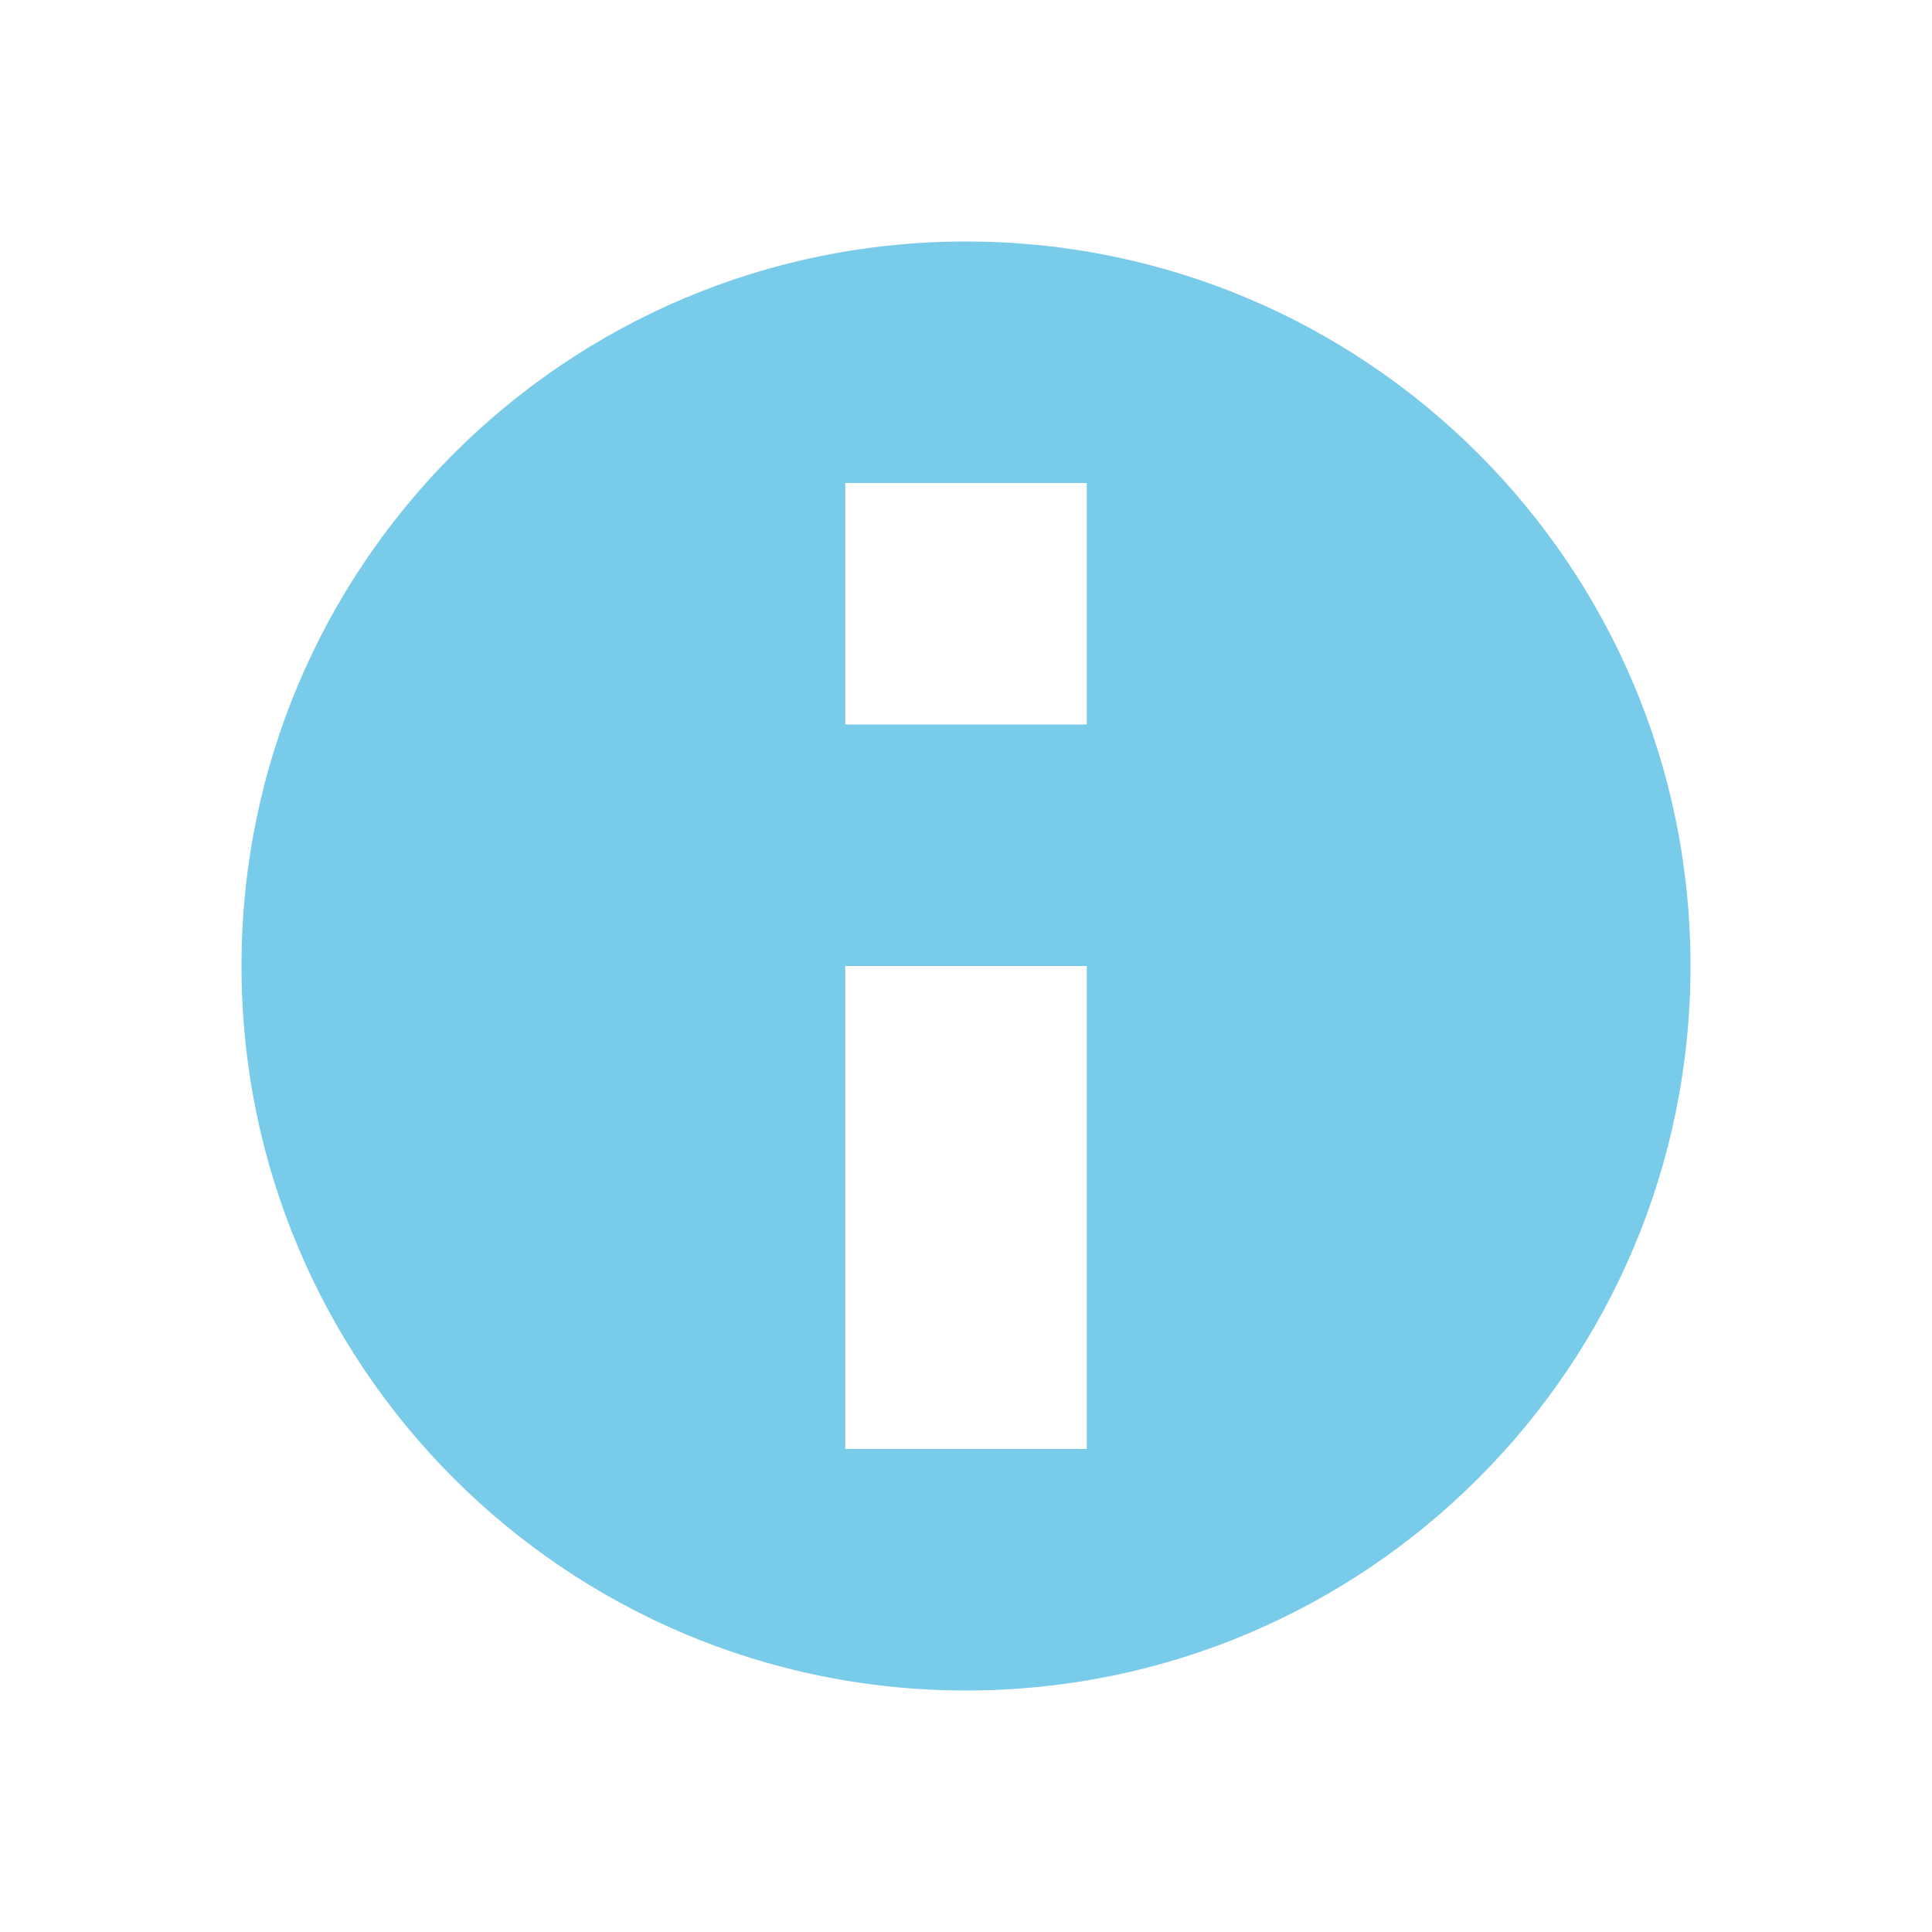 <!-- Copyright 2000-2021 JetBrains s.r.o. and contributors. Use of this source code is governed by the Apache 2.0 license that can be found in the LICENSE file. -->
<svg xmlns="http://www.w3.org/2000/svg" width="16" height="16" viewBox="0 0 16 16">
  <path fill="#40B6E0" fill-opacity=".7" fill-rule="evenodd" d="M8,14 C4.686,14 2,11.314 2,8 C2,4.686 4.686,2 8,2 C11.314,2 14,4.686 14,8 C14,11.314 11.314,14 8,14 Z M7,4 L7,8 L9,8 L9,4 L7,4 Z M7,10 L7,12 L9,12 L9,10 L7,10 Z" transform="rotate(-180 8 8)"/>
</svg>
